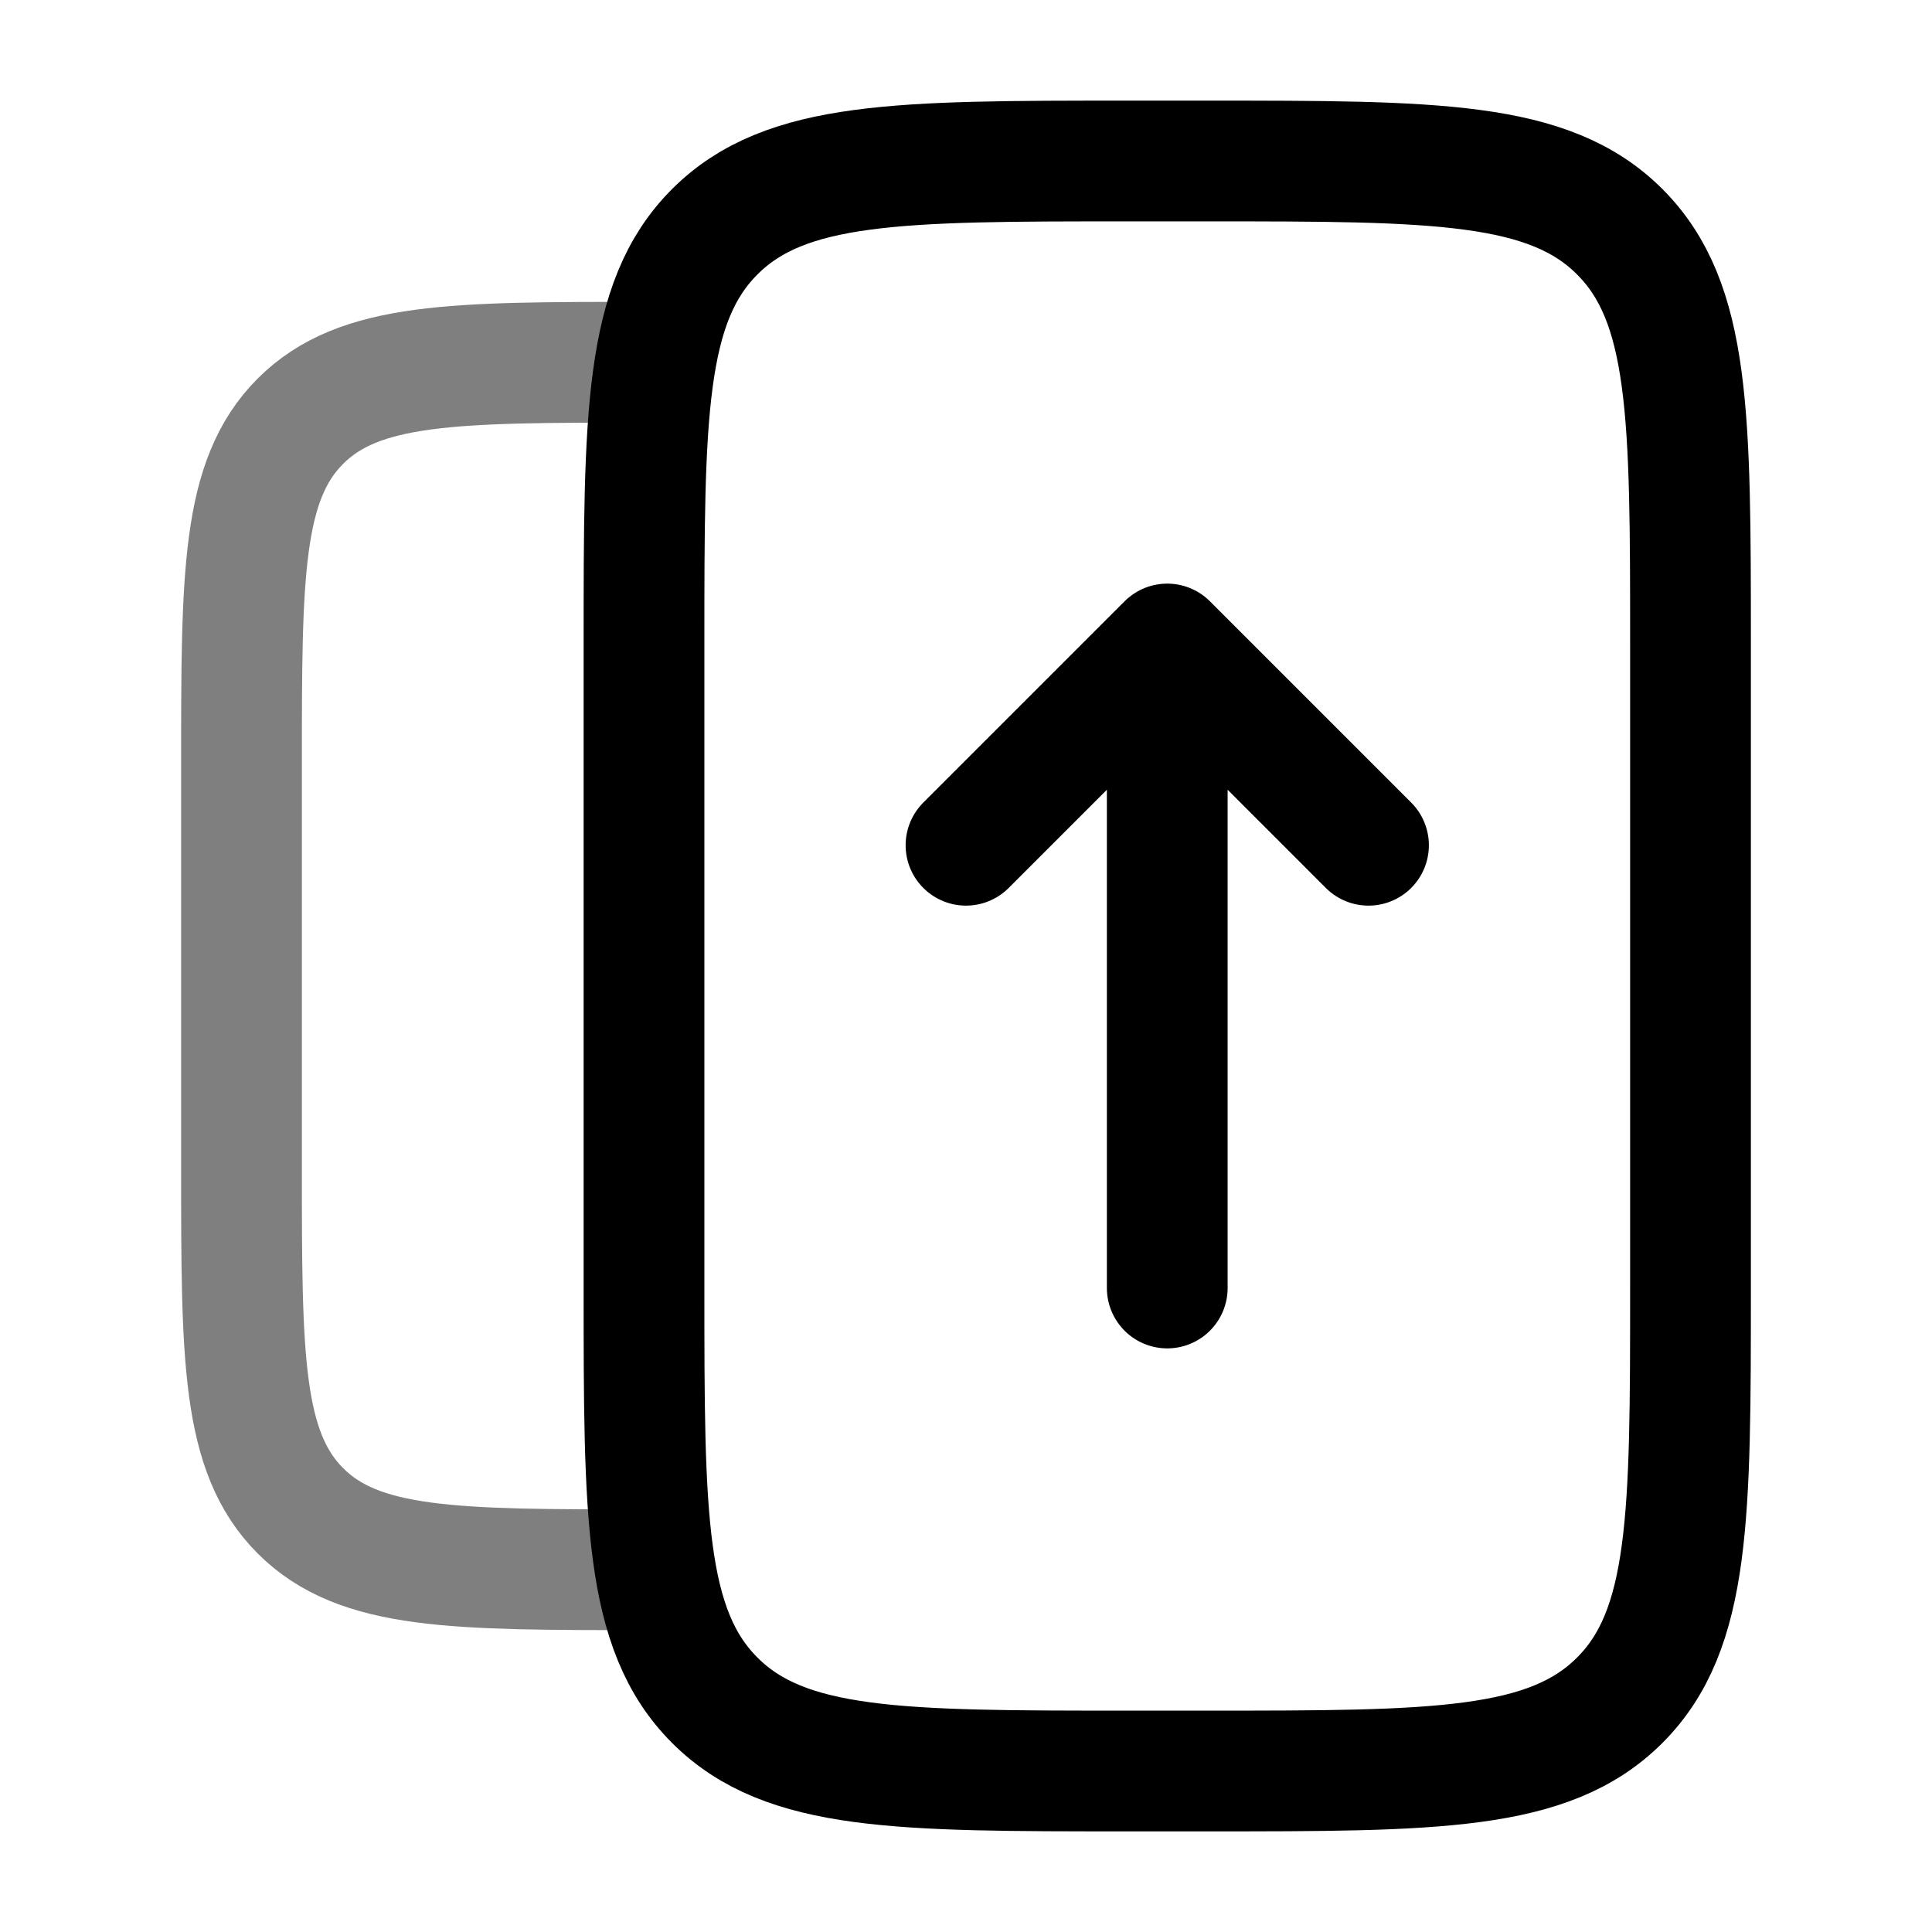 <svg width="24" height="24" viewBox="0 0 24 24" fill="none" xmlns="http://www.w3.org/2000/svg"><g id="Line Duotone / Arrows Action / Screen Share"><path id="Vector" d="M8 8C8 5.172 8 3.757 8.879 2.879C9.757 2 11.172 2 14 2H15C17.828 2 19.243 2 20.121 2.879C21 3.757 21 5.172 21 8V16C21 18.828 21 20.243 20.121 21.121C19.243 22 17.828 22 15 22H14C11.172 22 9.757 22 8.879 21.121C8 20.243 8 18.828 8 16V8Z" stroke="currentColor" stroke-width="1.5"/><path id="Vector_2" opacity="0.5" d="M8 19.5C5.643 19.5 4.464 19.5 3.732 18.768C3 18.035 3 16.857 3 14.5V9.5C3 7.143 3 5.964 3.732 5.232C4.464 4.5 5.643 4.5 8 4.5" stroke="currentColor" stroke-width="1.5"/><path id="Vector_3" d="M14.5 16V8M14.5 8L17 10.5M14.5 8L12 10.5" stroke="currentColor" stroke-width="1.5" stroke-linecap="round" stroke-linejoin="round"/></g></svg>